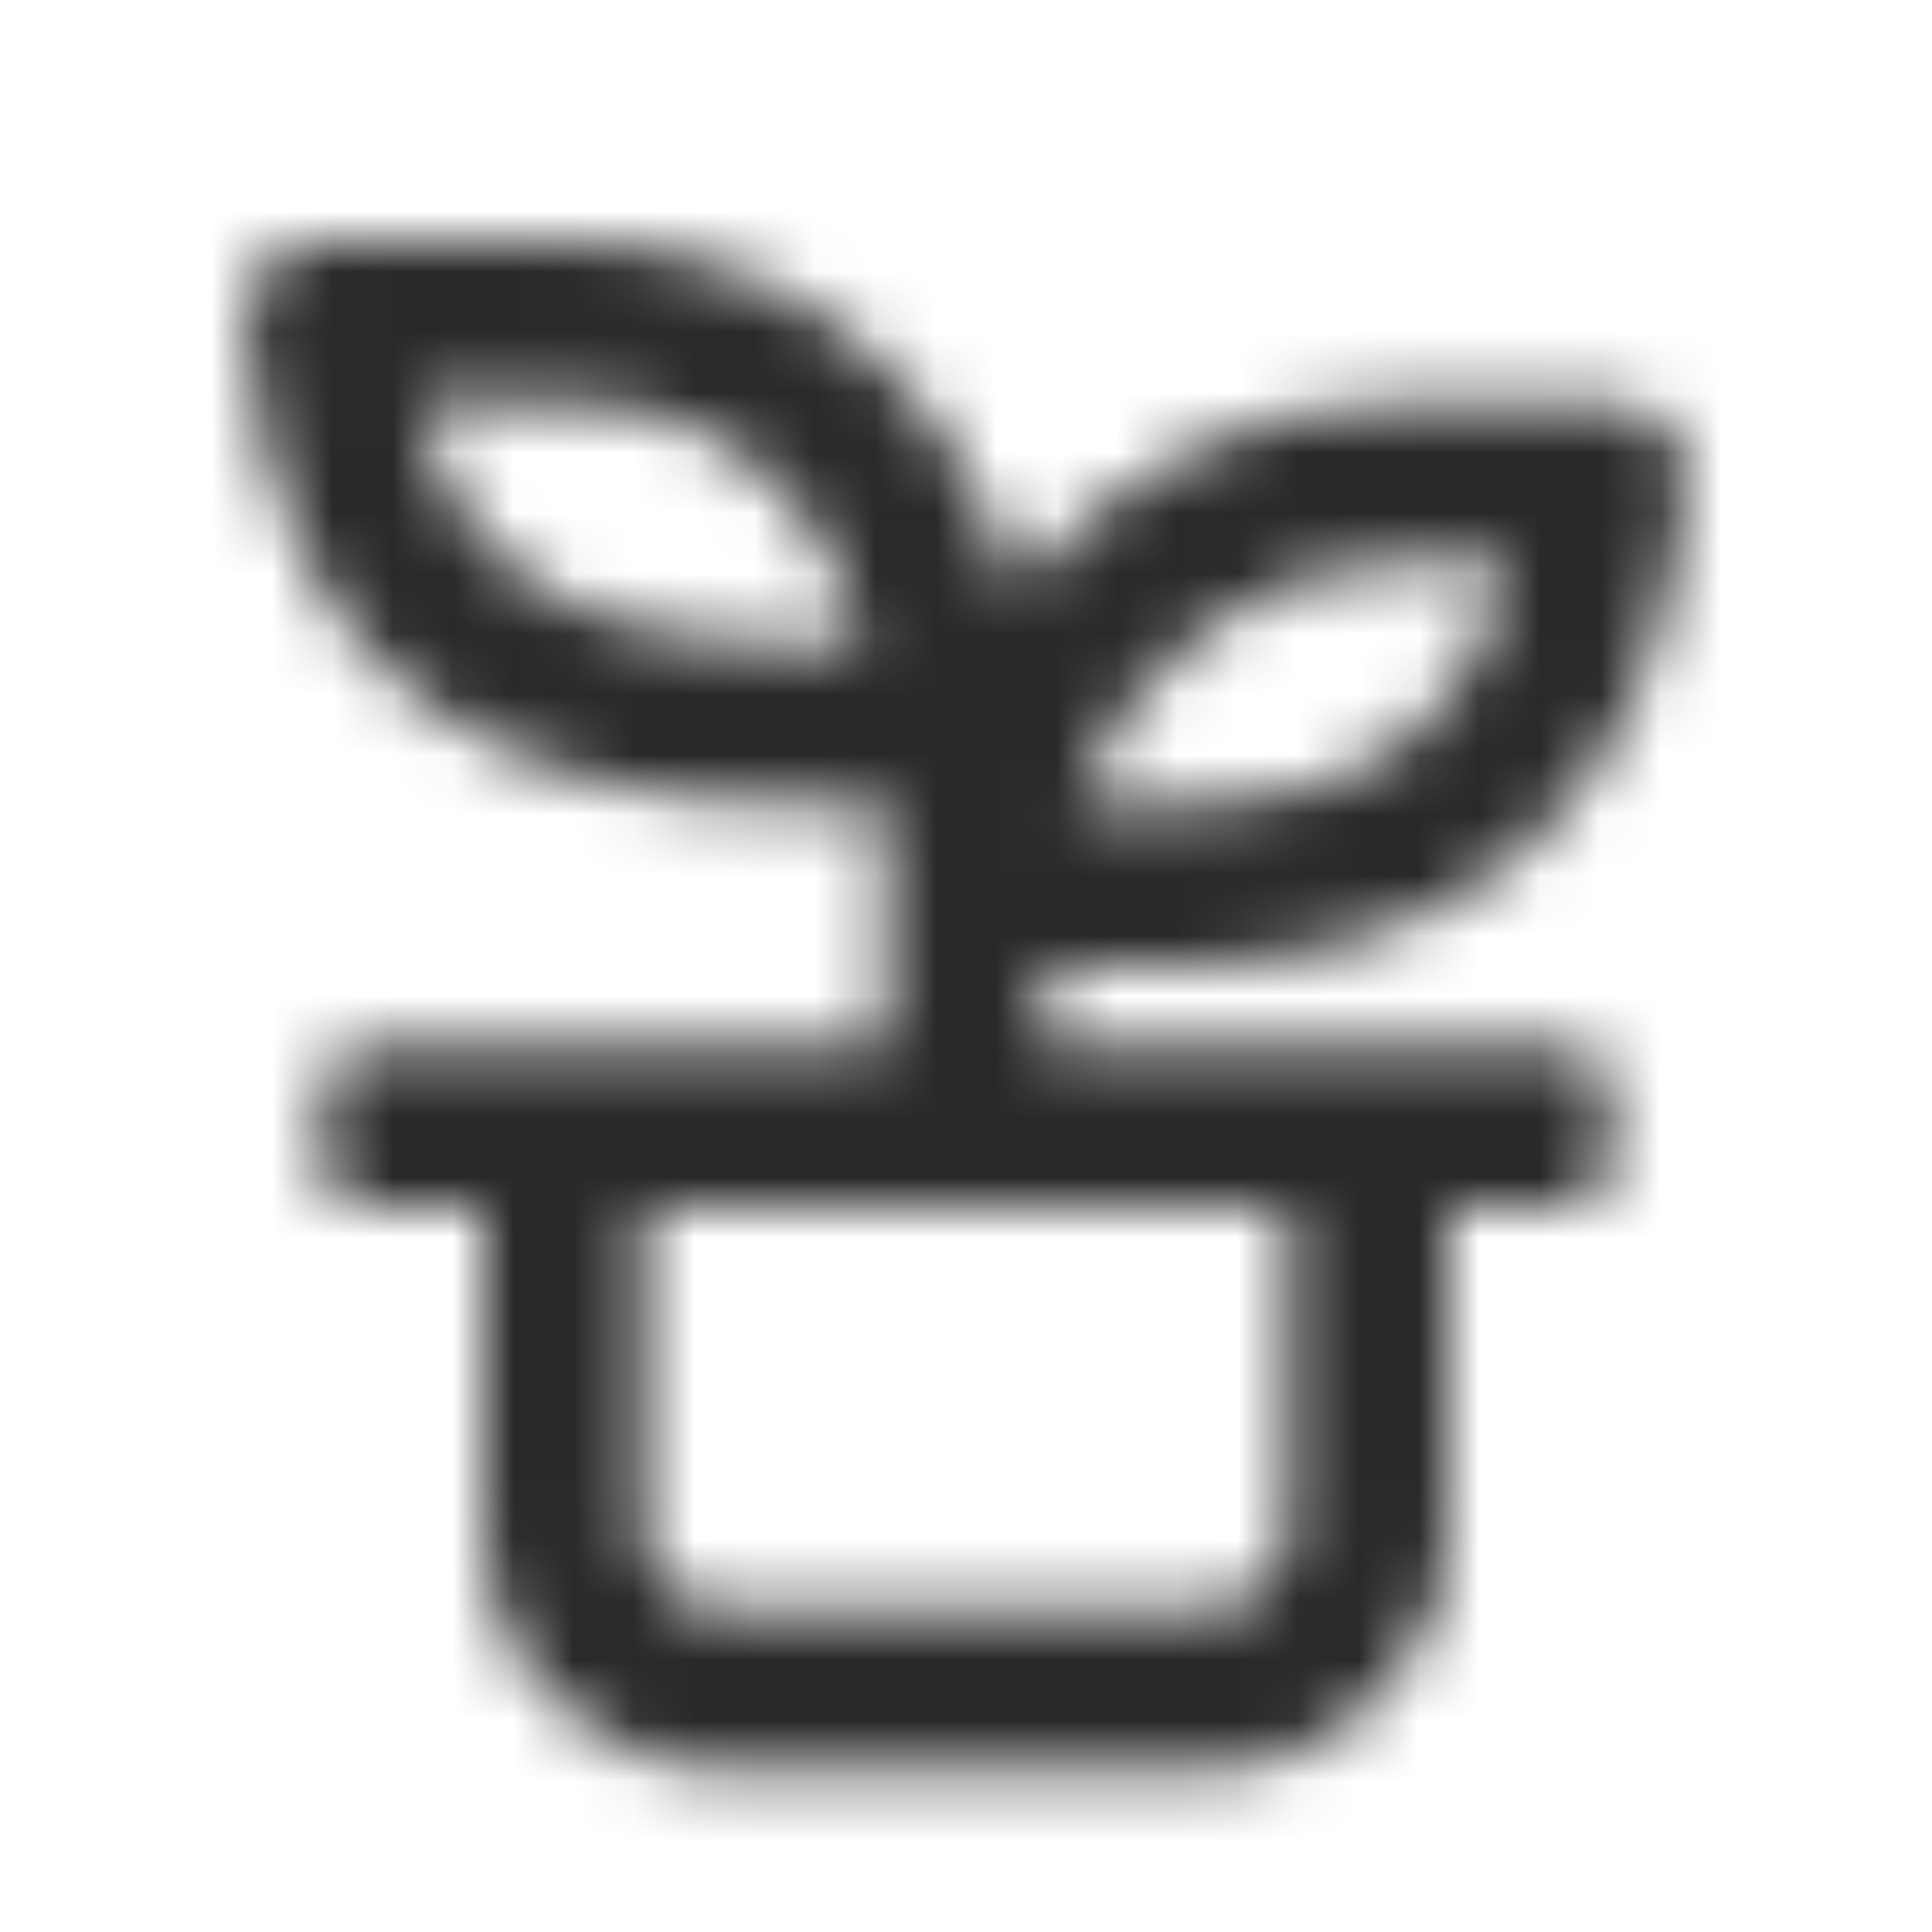 <svg width="32" height="32" viewBox="0 0 32 32" fill="none" xmlns="http://www.w3.org/2000/svg">
<mask id="mask0_642_1153" style="mask-type:alpha" maskUnits="userSpaceOnUse" x="0" y="0" width="32" height="32">
<path fill-rule="evenodd" clip-rule="evenodd" d="M6.936 6.667C7.293 8.197 7.955 9.028 8.641 9.532C9.64 10.266 11.174 10.667 13.334 10.667H14.314C14.055 9.762 13.665 8.998 13.187 8.403C12.344 7.353 11.113 6.667 9.333 6.667H6.936ZM9.333 4C13.227 4 15.804 6.385 16.831 9.773C18.384 7.866 20.64 6.667 23.151 6.667L26.656 6.667C27.392 6.667 27.997 7.267 27.936 8.001C27.461 13.699 23.9 16 19.566 16H17.333V17.333H24H26C26.368 17.333 26.667 17.632 26.667 18V19.333C26.667 19.701 26.368 20 26 20H24V25.333C24 27.543 22.209 29.333 20 29.333H12C9.791 29.333 8 27.543 8 25.333V20H6C5.632 20 5.333 19.701 5.333 19.333V18C5.333 17.632 5.632 17.333 6 17.333H8H14.667V16V13.333H13.334C8.505 13.333 4.533 11.595 4.05 5.333C3.993 4.598 4.597 4 5.333 4H9.333ZM19.566 13.333H17.811C18.743 10.888 20.907 9.333 23.151 9.333L25.031 9.333C24.692 10.703 24.096 11.566 23.456 12.119C22.572 12.881 21.278 13.333 19.566 13.333ZM10.667 20V25.333C10.667 26.07 11.264 26.667 12 26.667H20C20.736 26.667 21.333 26.07 21.333 25.333V20H10.667Z" fill="#343434"/>
</mask>
<g mask="url(#mask0_642_1153)">
<rect width="32" height="32" fill="#292929"/>
</g>
</svg>
